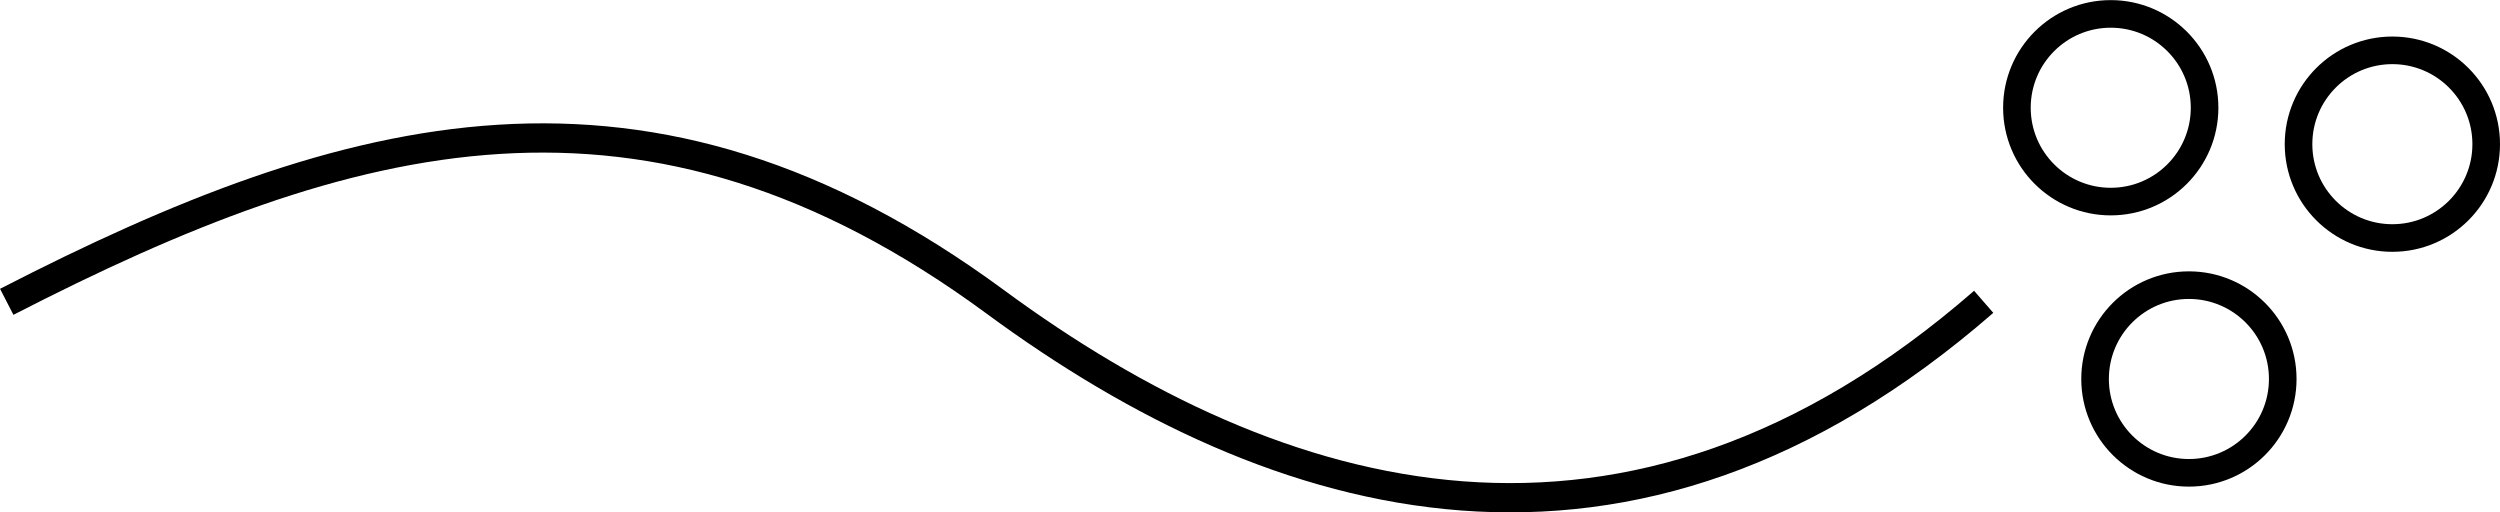 <?xml version="1.0" encoding="UTF-8" standalone="no"?>
<!-- Created with Inkscape (http://www.inkscape.org/) -->

<svg
   xmlns:dc="http://purl.org/dc/elements/1.1/"
   xmlns:cc="http://creativecommons.org/ns#"
   xmlns:rdf="http://www.w3.org/1999/02/22-rdf-syntax-ns#"
   xmlns:svg="http://www.w3.org/2000/svg"
   xmlns="http://www.w3.org/2000/svg"
   xmlns:sodipodi="http://sodipodi.sourceforge.net/DTD/sodipodi-0.dtd"
   xmlns:inkscape="http://www.inkscape.org/namespaces/inkscape"
   width="22.646mm"
   height="4.64mm"
   viewBox="0 0 22.646 4.64"
   version="1.1"
   id="svg912"
   inkscape:version="0.92.4 (5da689c313, 2019-01-14)"
   sodipodi:docname="task-flare.svg">
  <defs
     id="defs906" />
  <sodipodi:namedview
     id="base"
     pagecolor="#ffffff"
     bordercolor="#666666"
     borderopacity="1.0"
     inkscape:pageopacity="0.0"
     inkscape:pageshadow="2"
     inkscape:zoom="0.98994949"
     inkscape:cx="-115.29918"
     inkscape:cy="-91.407365"
     inkscape:document-units="mm"
     inkscape:current-layer="layer1"
     showgrid="false"
     fit-margin-top="0"
     fit-margin-left="0"
     fit-margin-right="0"
     fit-margin-bottom="0"
     inkscape:window-width="1920"
     inkscape:window-height="1057"
     inkscape:window-x="-8"
     inkscape:window-y="-8"
     inkscape:window-maximized="1" />
  <g
     inkscape:label="Layer 1"
     inkscape:groupmode="layer"
     id="layer1"
     transform="translate(-62.76,-128.37)">
    <g
       transform="translate(25.136,85.07)"
       id="g891">
      <path
         style="fill:none;stroke:#000000;stroke-width:0.265px;stroke-linecap:butt;stroke-linejoin:miter;stroke-opacity:1"
         d="m 37.685,46.034 c 3.112,-1.6 5.795,-2.325 8.954,0 2.559,1.884 5.735,2.804 8.954,0"
         id="path883"
         inkscape:connector-curvature="0"
         sodipodi:nodetypes="csc" />
      <circle
         style="fill:none;fill-opacity:1;stroke:#000000;stroke-width:0.25;stroke-opacity:1"
         id="circle885"
         cx="56.744"
         cy="44.276"
         r="0.85" />
      <circle
         r="0.85"
         cy="46.733"
         cx="57.452"
         id="circle887"
         style="fill:none;fill-opacity:1;stroke:#000000;stroke-width:0.25;stroke-opacity:1" />
      <circle
         style="fill:none;fill-opacity:1;stroke:#000000;stroke-width:0.25;stroke-opacity:1"
         id="circle889"
         cx="59.295"
         cy="44.606"
         r="0.85" />
    </g>
  </g>
</svg>
